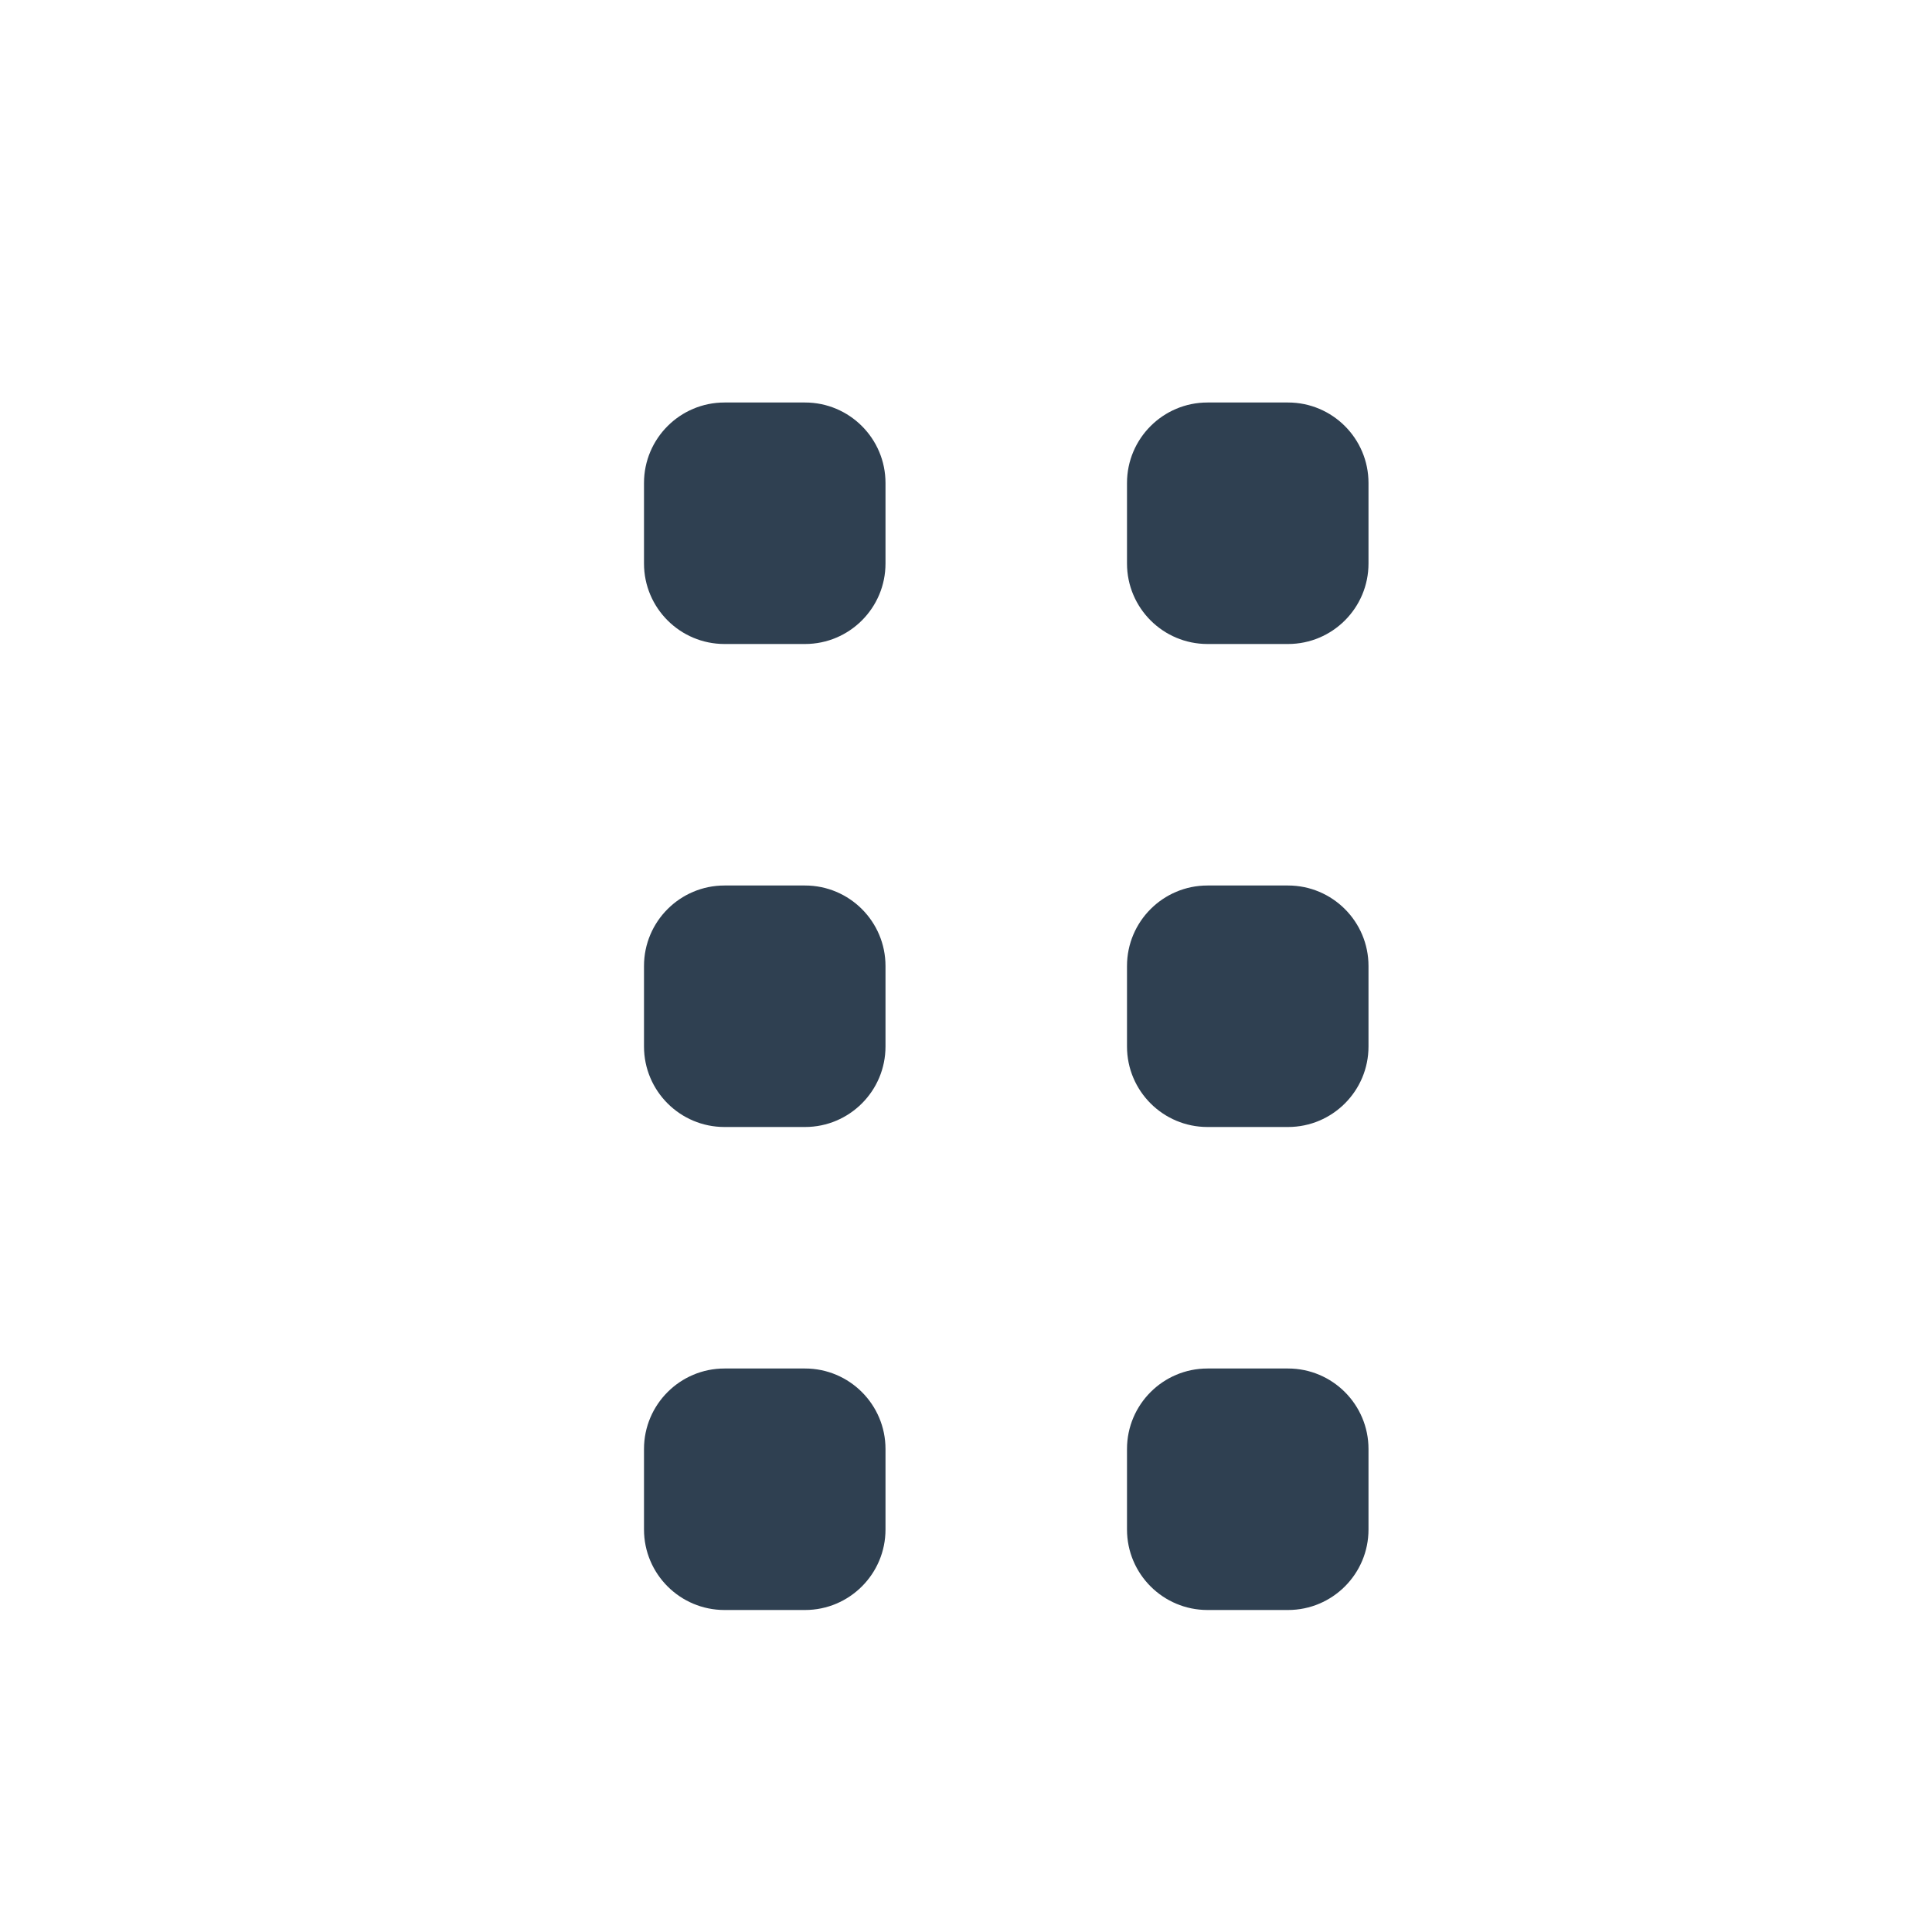 <svg width="24" height="24" viewBox="0 0 24 24" fill="none" xmlns="http://www.w3.org/2000/svg">
<path d="M14 6C14 5.448 14.448 5 15 5H16C16.552 5 17 5.448 17 6V7C17 7.552 16.552 8 16 8H15C14.448 8 14 7.552 14 7V6Z" fill="#2F4051"/>
<path d="M14 12C14 11.448 14.448 11 15 11H16C16.552 11 17 11.448 17 12V13C17 13.552 16.552 14 16 14H15C14.448 14 14 13.552 14 13V12Z" fill="#2F4051"/>
<path d="M9 17C8.448 17 8 17.448 8 18V19C8 19.552 8.448 20 9 20H10C10.552 20 11 19.552 11 19V18C11 17.448 10.552 17 10 17H9Z" fill="#2F4051"/>
<path d="M15 17C14.448 17 14 17.448 14 18V19C14 19.552 14.448 20 15 20H16C16.552 20 17 19.552 17 19V18C17 17.448 16.552 17 16 17H15Z" fill="#2F4051"/>
<path d="M9 11C8.448 11 8 11.448 8 12V13C8 13.552 8.448 14 9 14H10C10.552 14 11 13.552 11 13V12C11 11.448 10.552 11 10 11H9Z" fill="#2F4051"/>
<path d="M9 5C8.448 5 8 5.448 8 6V7C8 7.552 8.448 8 9 8H10C10.552 8 11 7.552 11 7V6C11 5.448 10.552 5 10 5H9Z" fill="#2F4051"/>
</svg>
